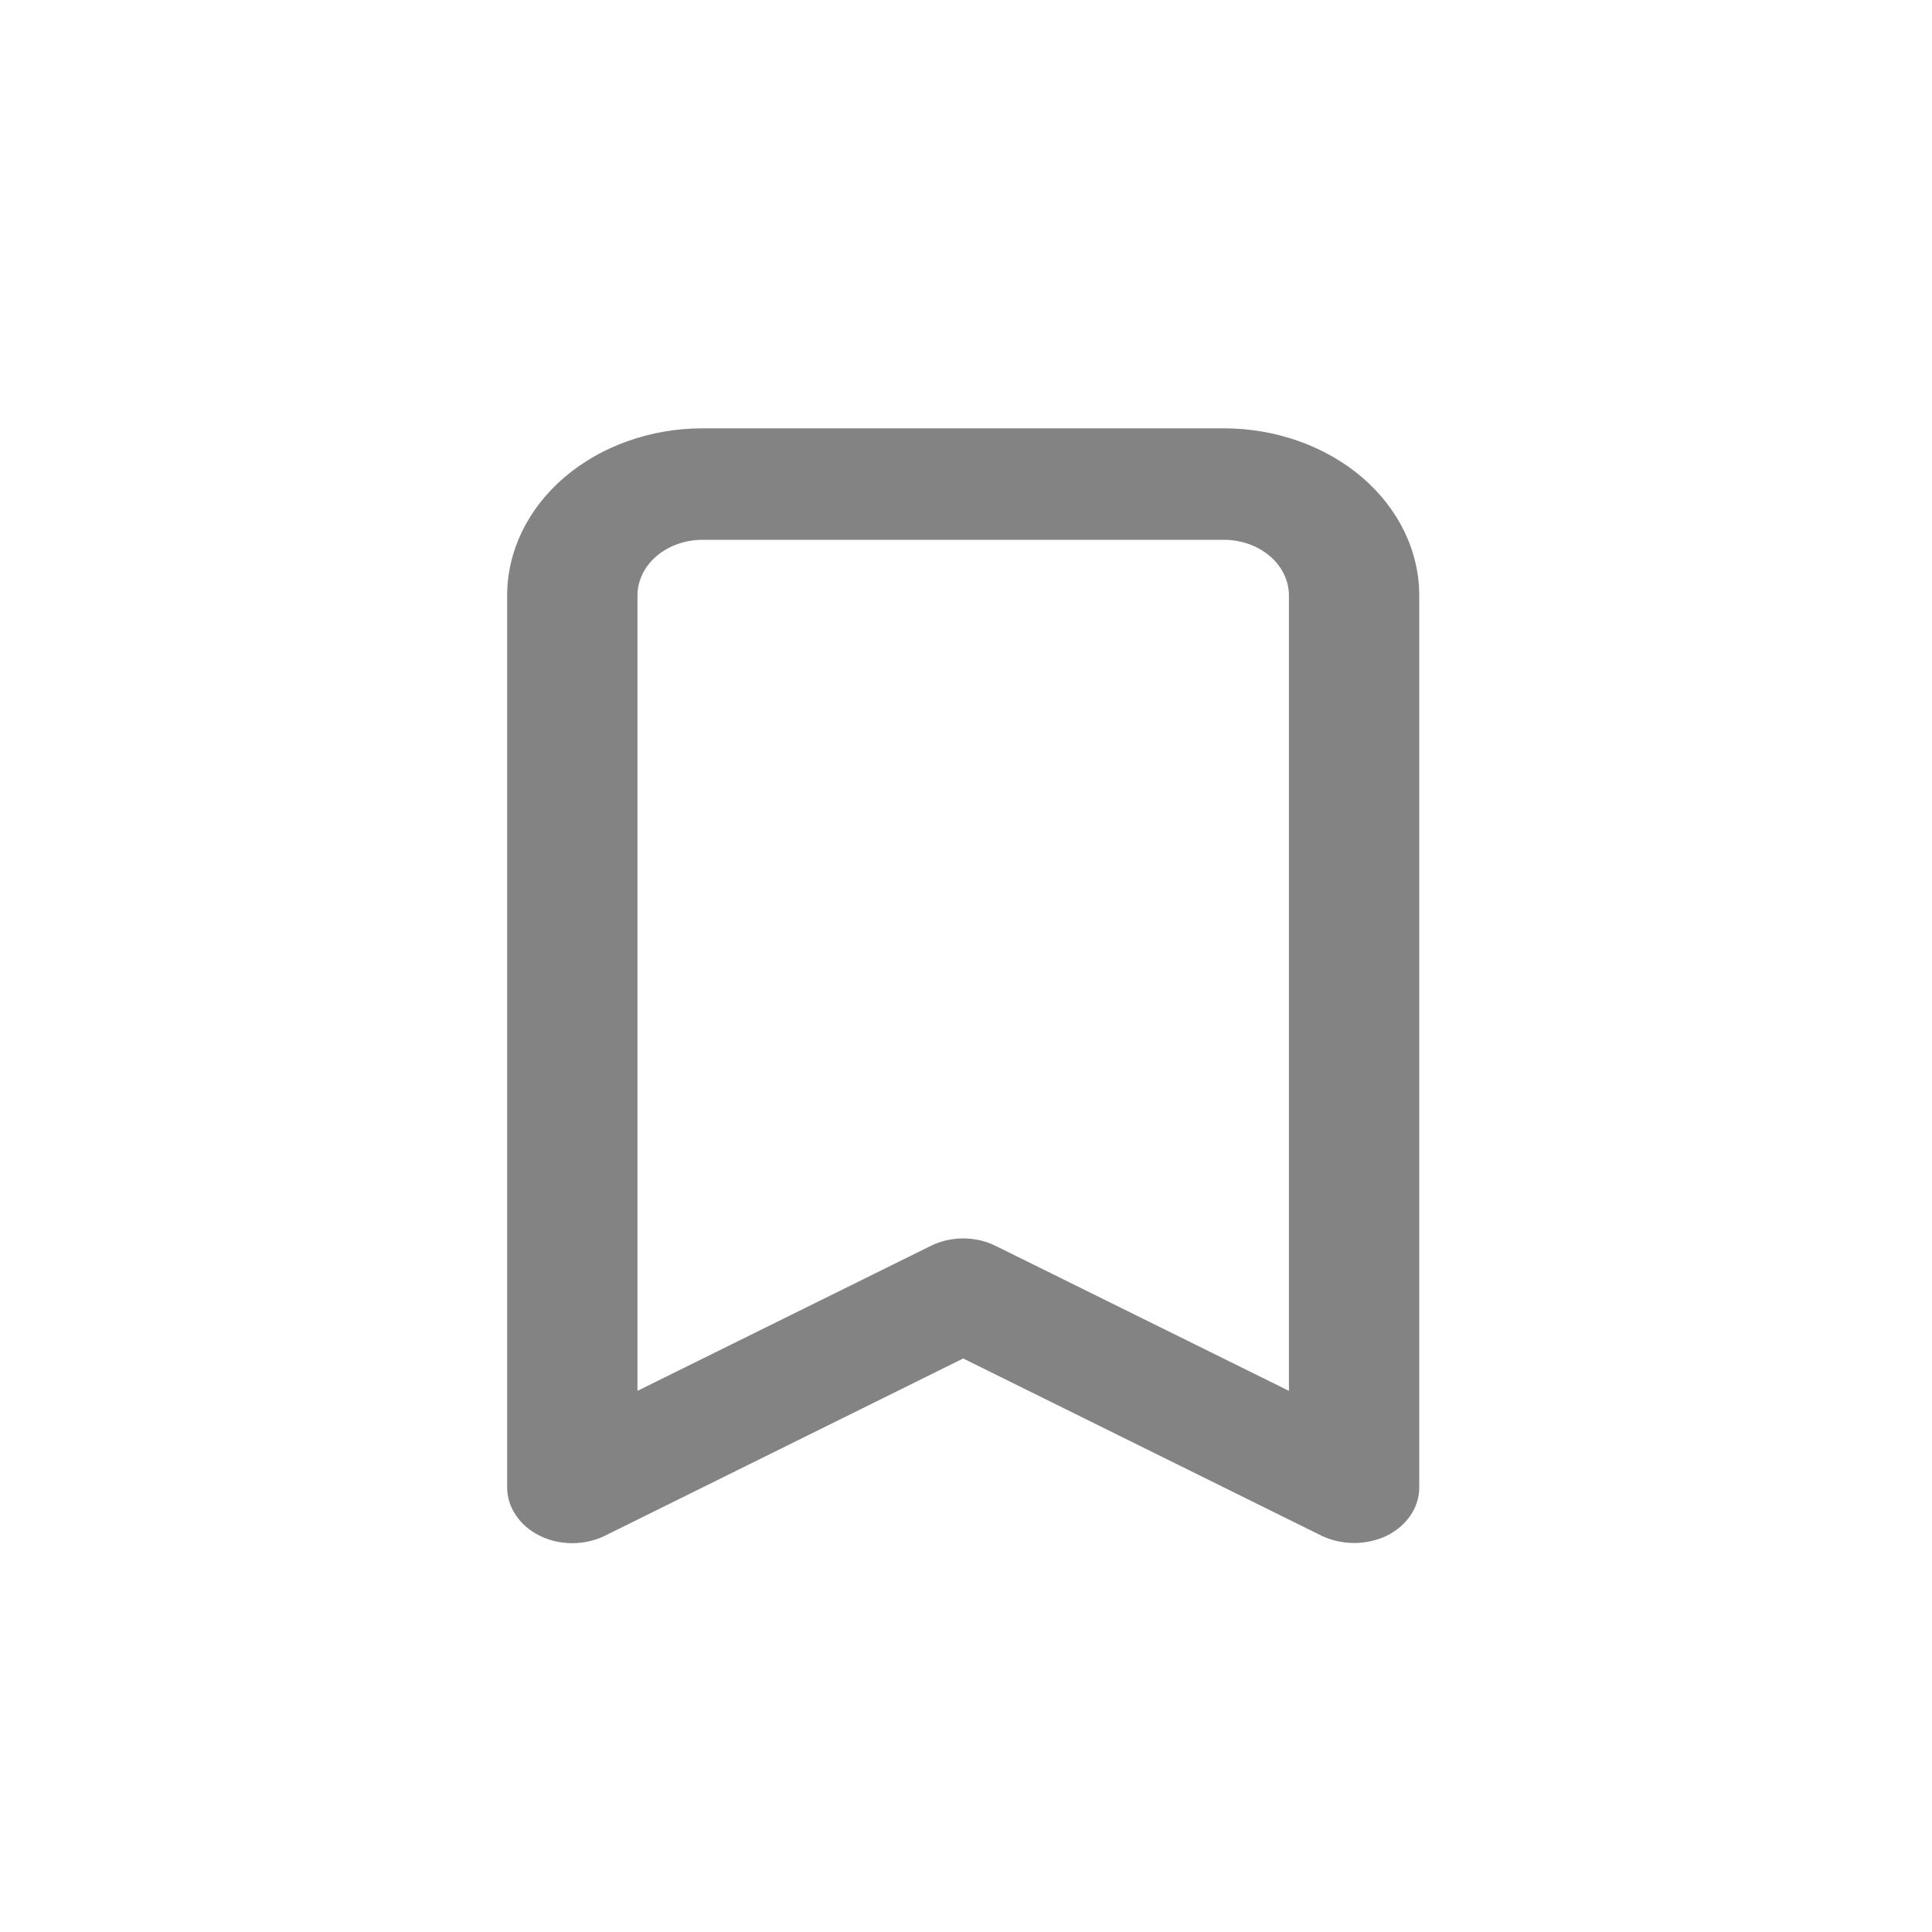 <svg width="20" height="20" viewBox="0 0 20 19" fill="none" xmlns="http://www.w3.org/2000/svg">
<path d="M12.669 3.934H7.273C6.737 3.934 6.222 4.117 5.843 4.441C5.463 4.766 5.25 5.206 5.25 5.665V14.896C5.25 14.997 5.28 15.097 5.34 15.185C5.399 15.274 5.484 15.347 5.587 15.398C5.69 15.448 5.806 15.475 5.924 15.475C6.043 15.475 6.159 15.448 6.262 15.398L9.971 13.563L13.681 15.398C13.783 15.447 13.9 15.473 14.018 15.473C14.136 15.473 14.252 15.447 14.355 15.398C14.458 15.347 14.543 15.274 14.603 15.185C14.662 15.097 14.693 14.997 14.692 14.896V5.665C14.692 5.206 14.479 4.766 14.1 4.441C13.72 4.117 13.206 3.934 12.669 3.934ZM13.343 13.898L10.308 12.398C10.206 12.347 10.089 12.32 9.971 12.32C9.853 12.32 9.736 12.347 9.634 12.398L6.599 13.898V5.665C6.599 5.512 6.67 5.365 6.796 5.257C6.923 5.149 7.094 5.088 7.273 5.088H12.669C12.848 5.088 13.019 5.149 13.146 5.257C13.272 5.365 13.343 5.512 13.343 5.665V13.898Z" fill="#838383"/>
</svg>
